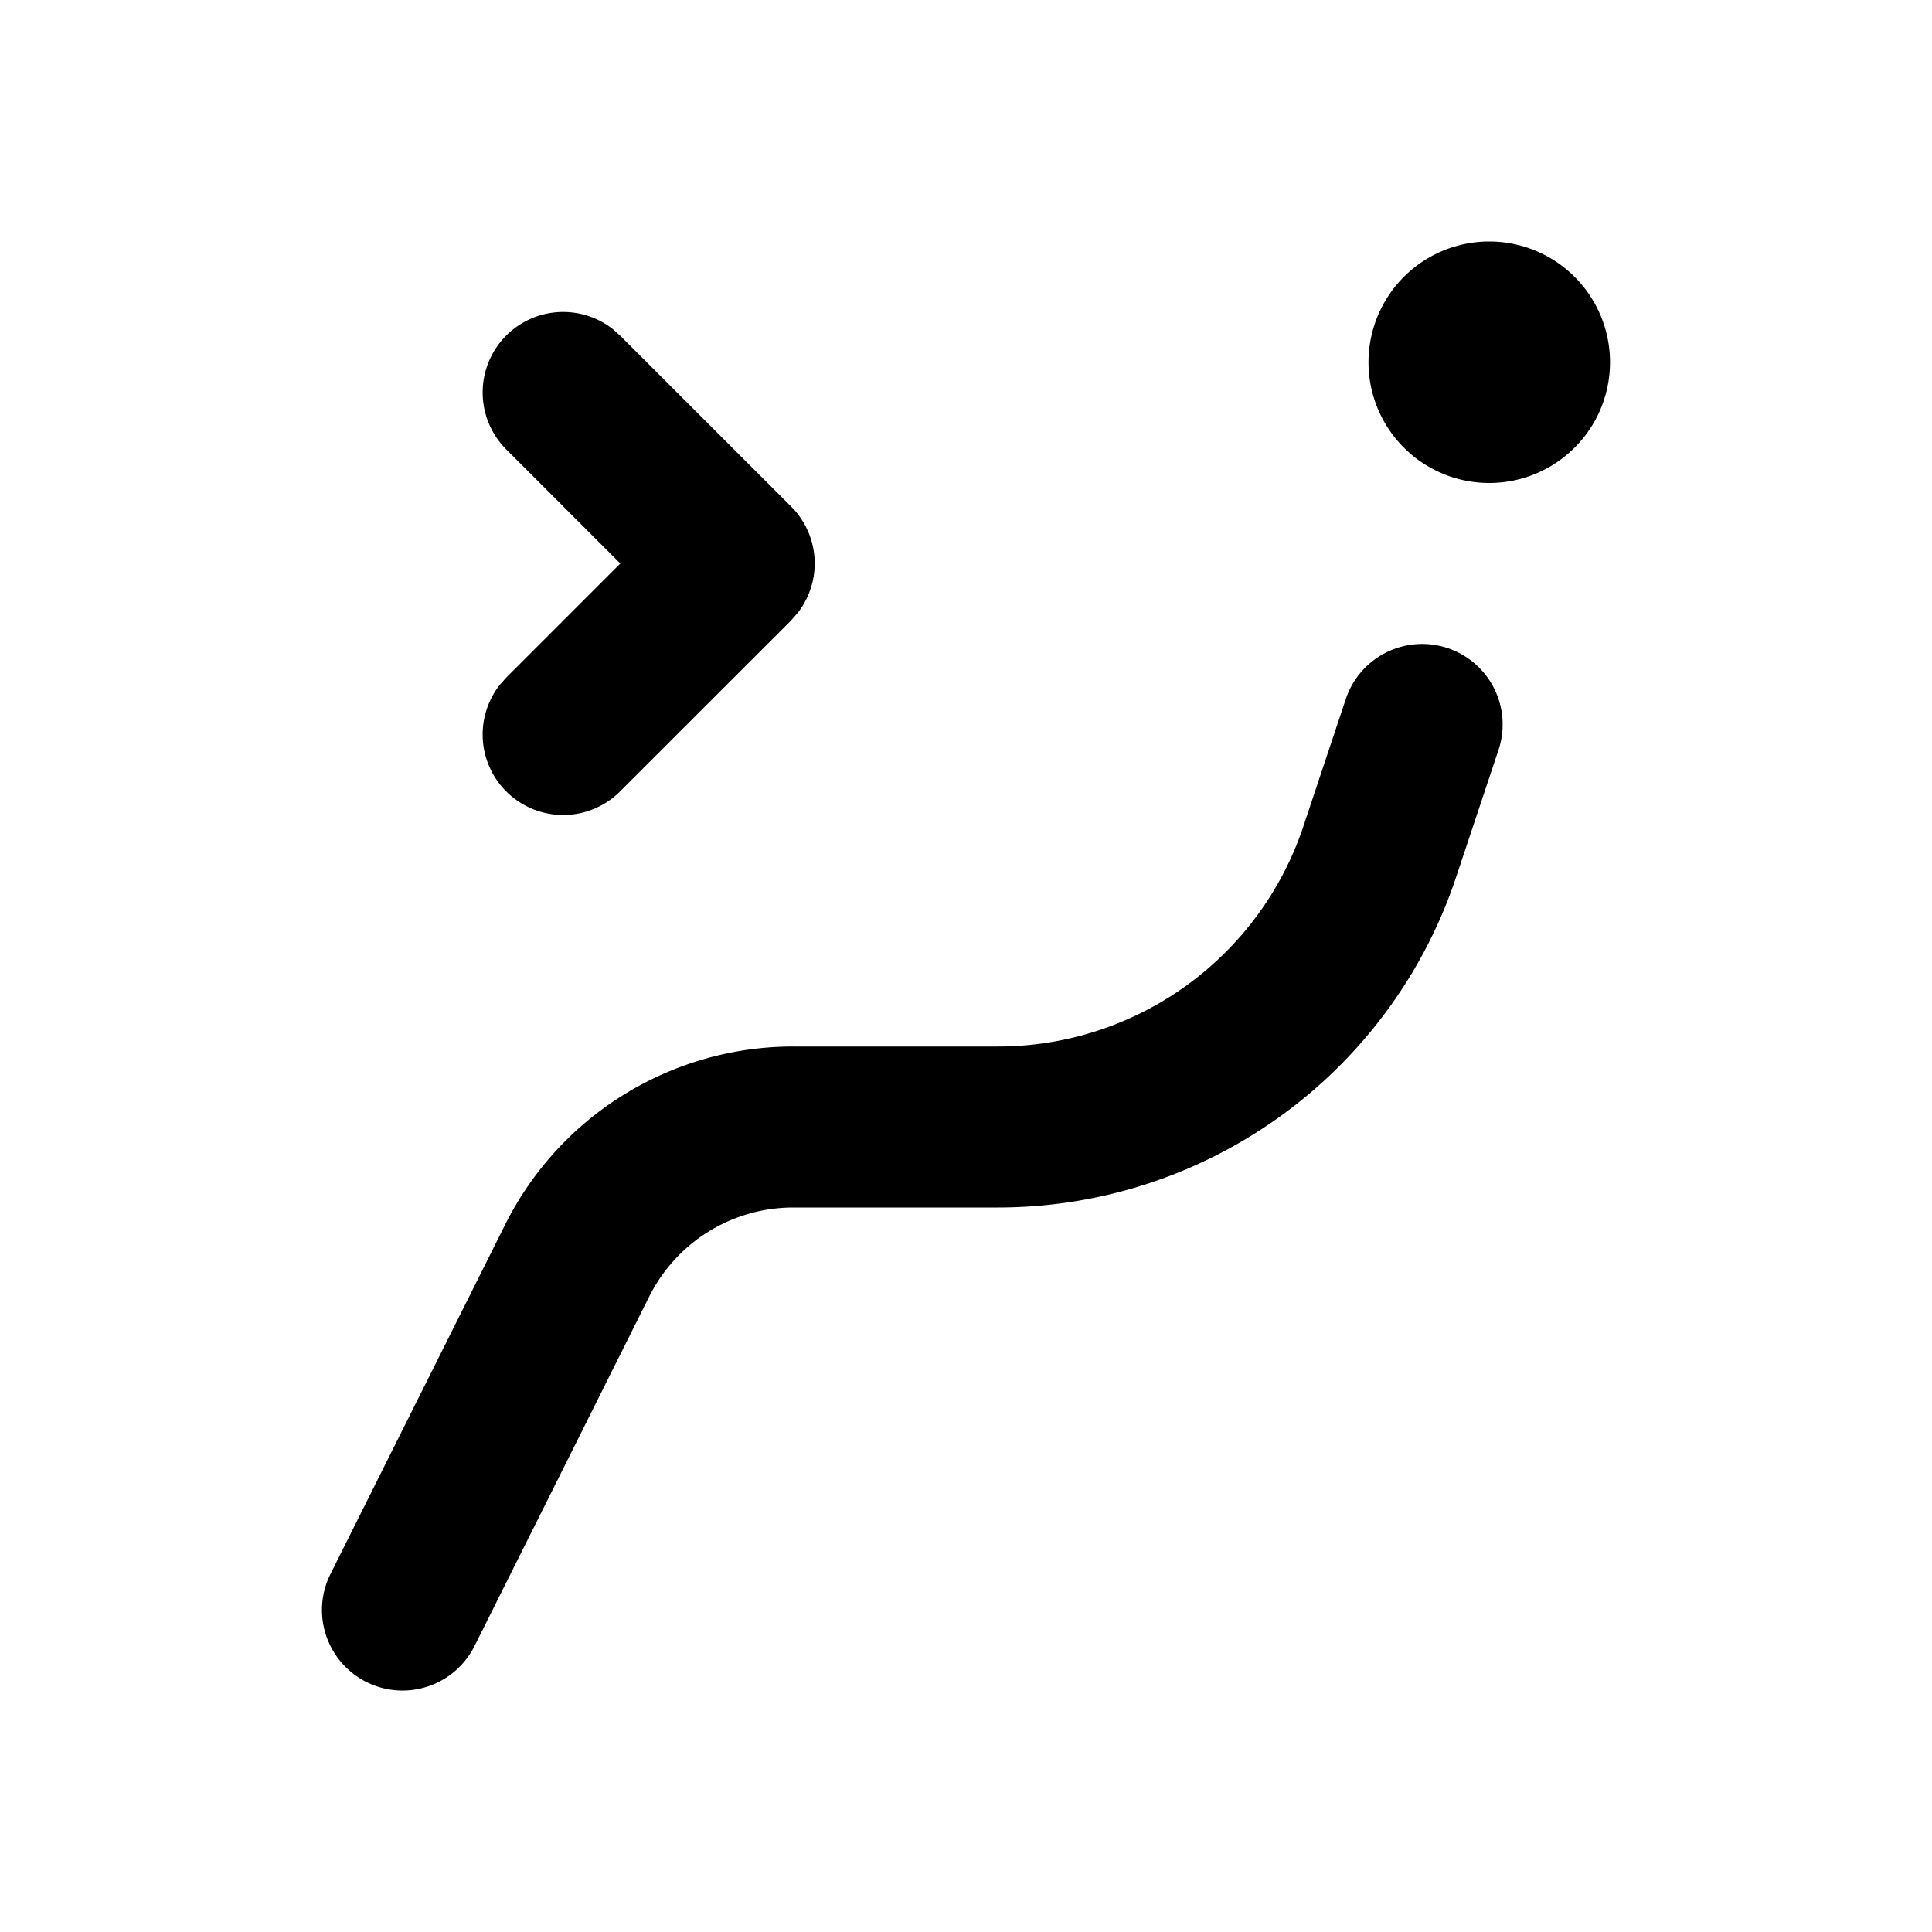 <svg xmlns="http://www.w3.org/2000/svg" width="24" height="24"><g fill="none"><path fill="currentColor" d="M17.983 8.051a1 1 0 0 1 .632 1.265l-.527 1.581A6 6 0 0 1 12.396 15H9.854a2 2 0 0 0-1.789 1.106l-2.17 4.341a1 1 0 1 1-1.79-.894l2.171-4.342A4 4 0 0 1 9.854 13h2.542a4 4 0 0 0 3.795-2.735l.527-1.581a1 1 0 0 1 1.265-.633M7.612 4.088l.094.084 2.121 2.12a1 1 0 0 1 .087 1.316l-.087.1-2.121 2.12a1 1 0 0 1-1.498-1.32l.084-.094L7.706 7 6.292 5.586a1 1 0 0 1 1.32-1.498M18.5 3a1.5 1.5 0 1 1 0 3 1.5 1.5 0 0 1 0-3"/></g></svg>